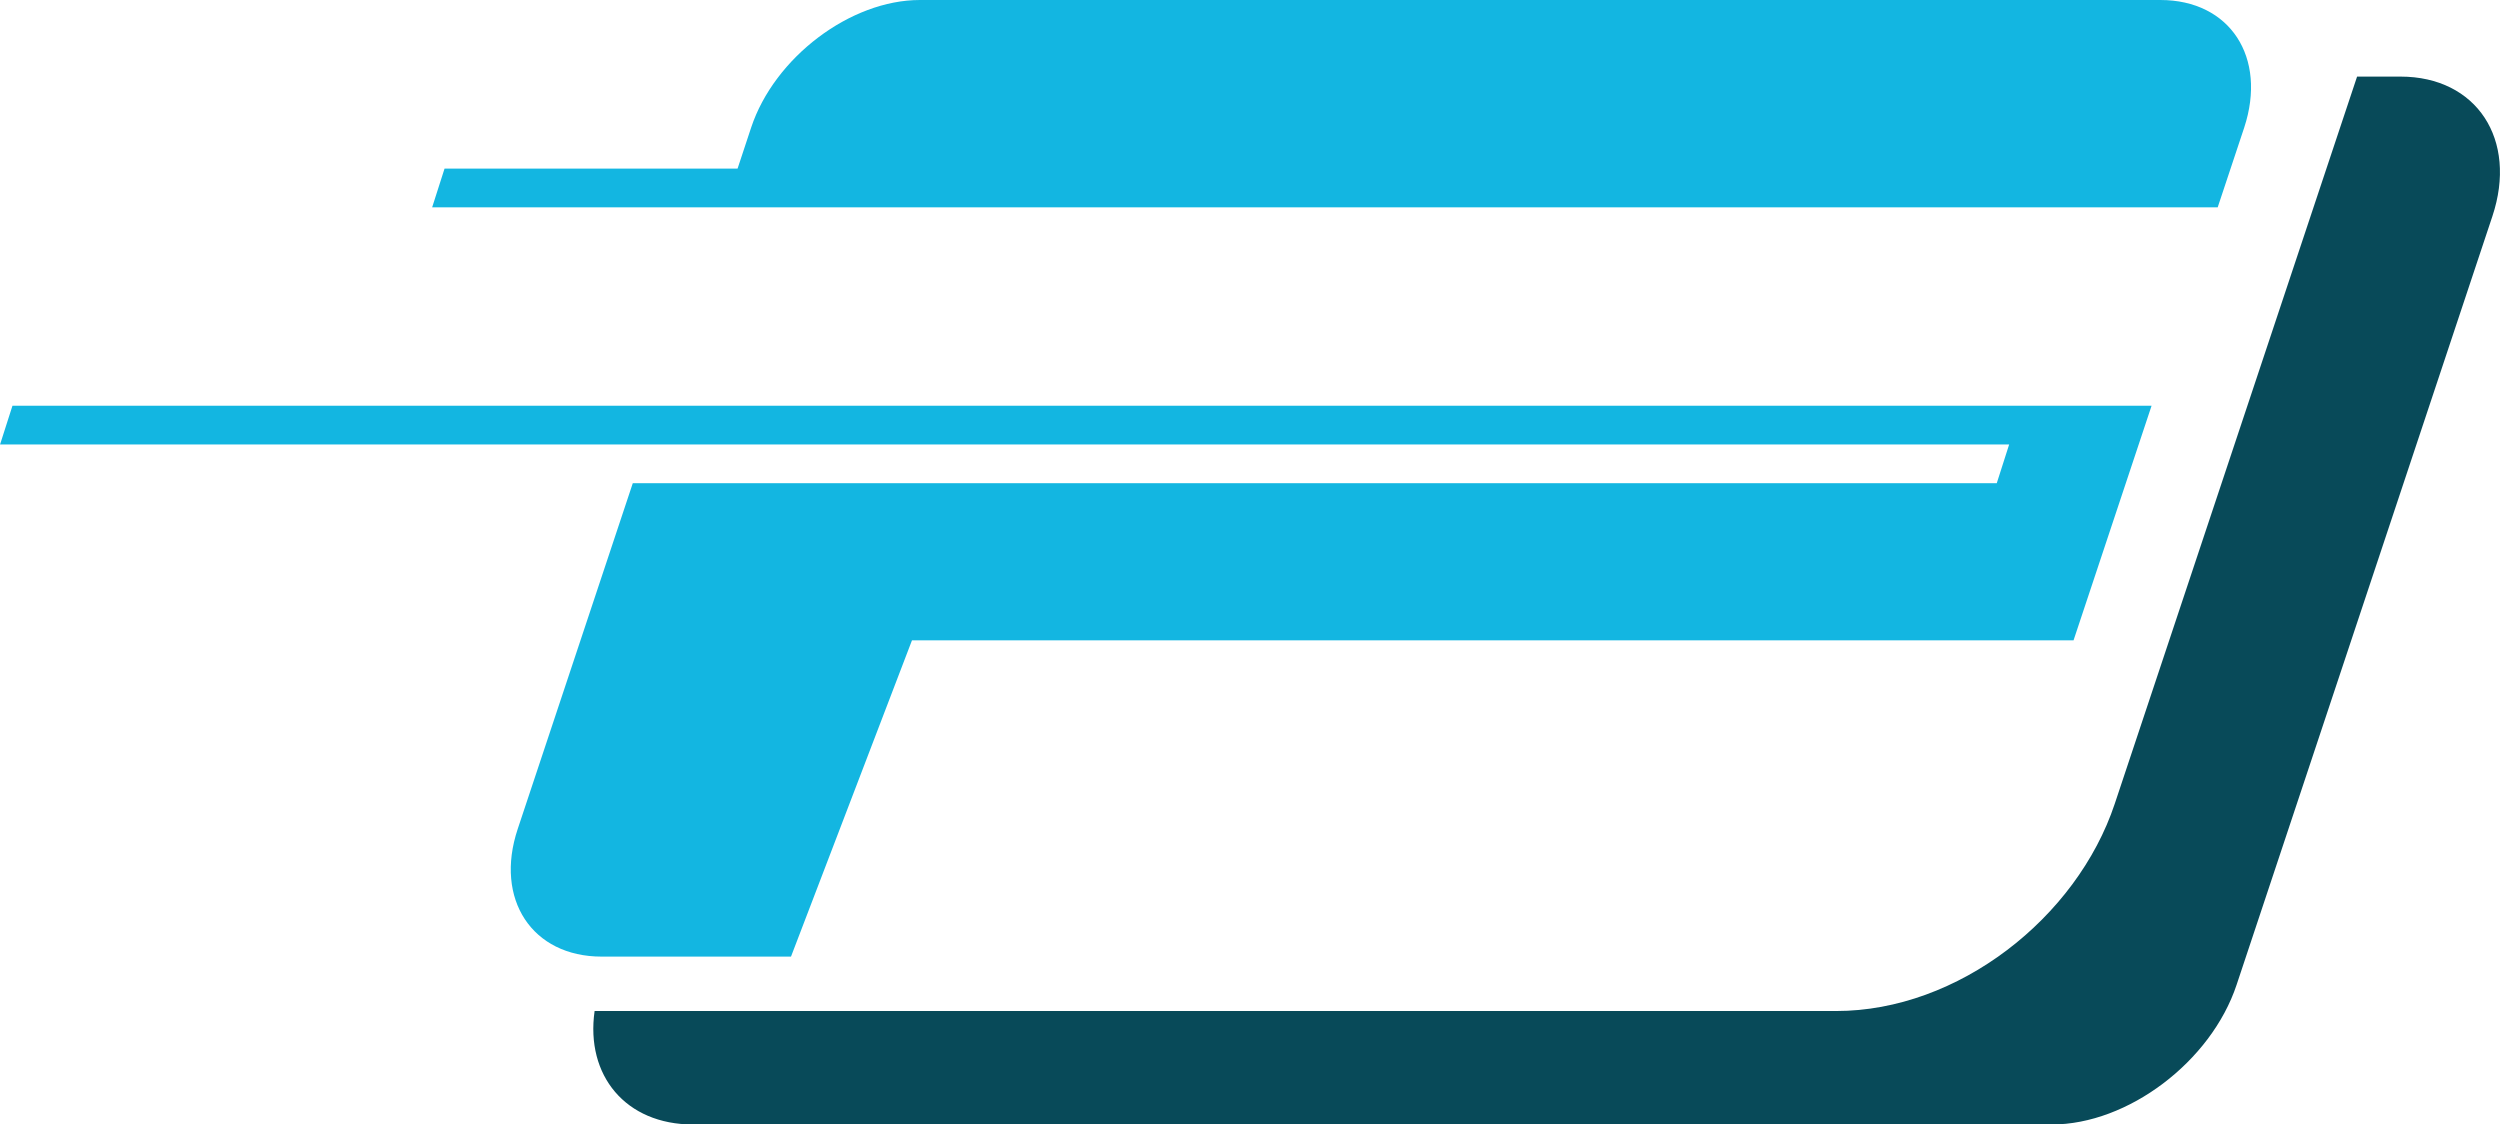 <svg id="Capa_1" data-name="Capa 1" xmlns="http://www.w3.org/2000/svg" viewBox="0 0 403.38 181.44"><defs><style>.cls-1{fill:#13b6e1;}.cls-2{fill:#084a59;fill-rule:evenodd;}</style></defs><title>isotipo-jfs</title><path class="cls-1" d="M551.28,200.38C555,189.06,549,179.8,537.74,179.8H337.6c-11.21,0-23.47,9.26-27.23,20.58L308.18,207H260.9l-2,6.25H547Z" transform="translate(-189.17 -179.8)"/><path class="cls-1" d="M336.32,283.12H523.74l12.59-37.85H191.18l-2,6.25H513.35l-2,6.25H291.27l-18.57,55.8c-3.77,11.32,2.32,20.58,13.54,20.58h30.56Z" transform="translate(-189.17 -179.8)"/><path class="cls-2" d="M301,361.24H520.22c12.28,0,25.71-10.14,29.83-22.54l41.27-124c4.13-12.4-2.55-22.54-14.83-22.54h-7L530.39,309.49c-6.13,18.42-25.29,33.44-44.95,33.44H285.11C283.63,353.32,290.1,361.24,301,361.24Z" transform="translate(-189.17 -179.8)"/></svg>